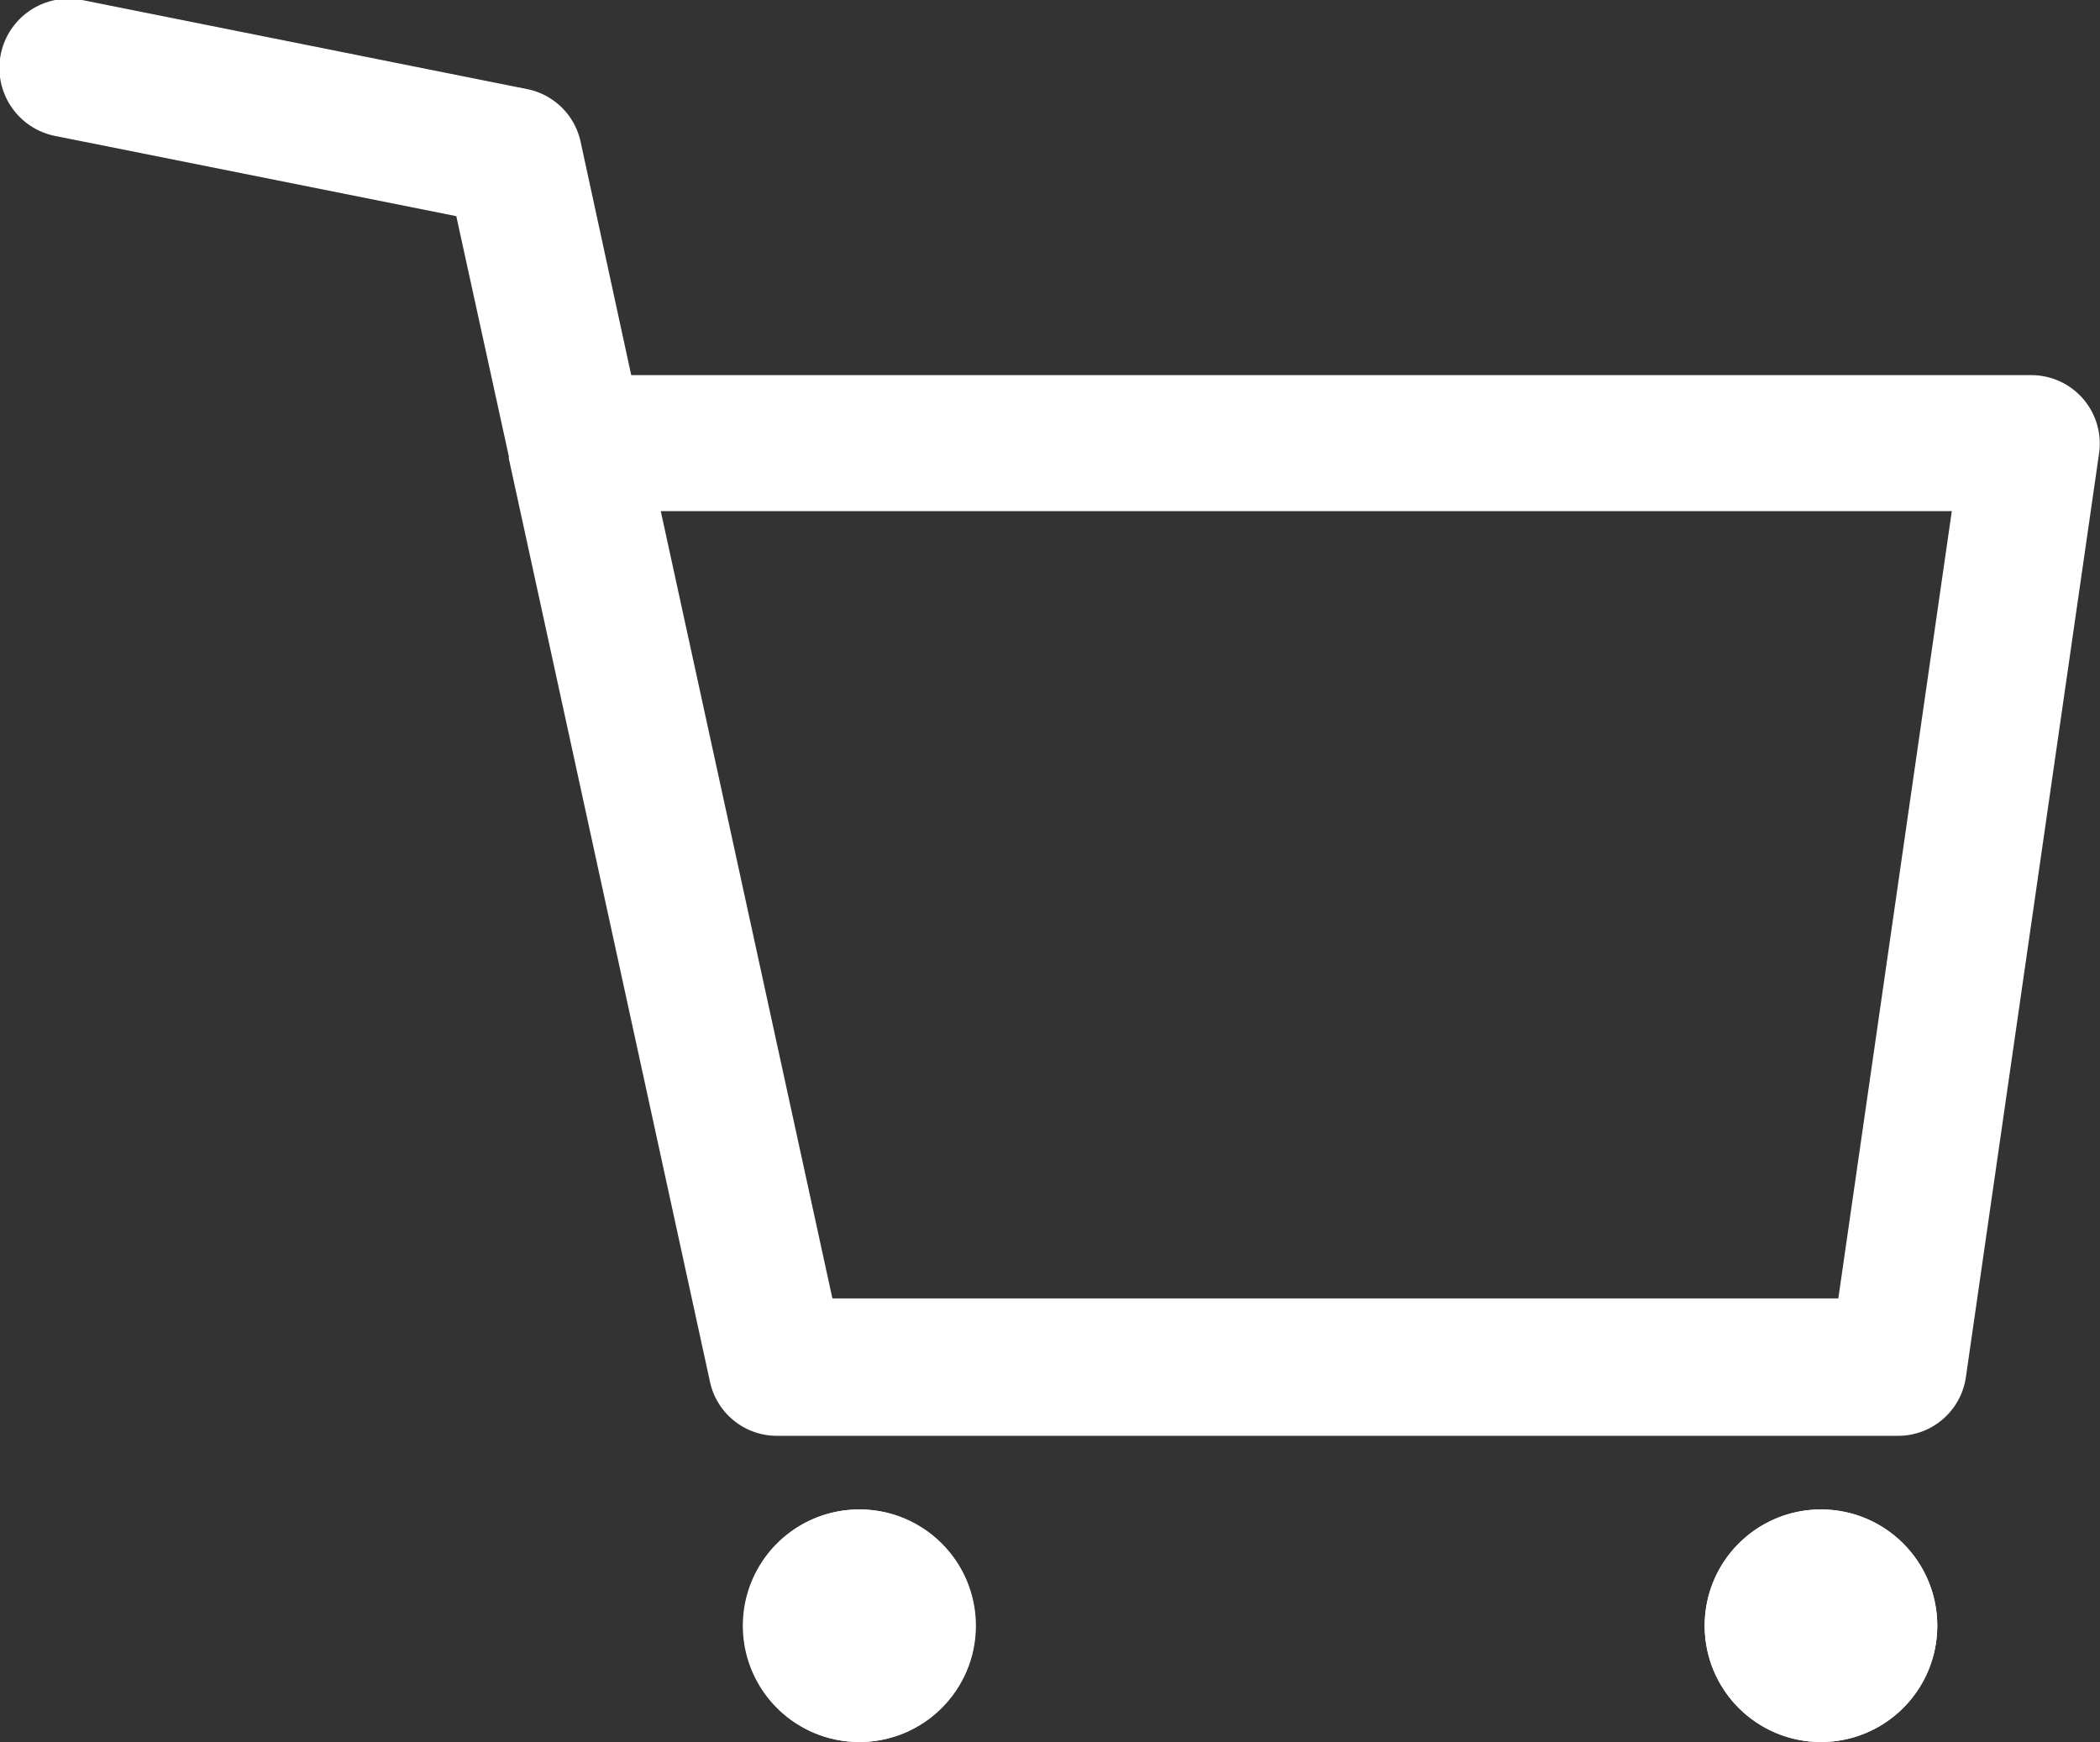 <svg xmlns="http://www.w3.org/2000/svg" viewBox="0 0 44.78 37.15"><rect x="0" y="0" width="44.78" height="37.15" fill="#333333" stroke="none"/><defs><style>.cls-1{fill:#fff;}</style></defs><title>cart</title><g id="Layer_2" data-name="Layer 2"><g id="Layer_1-2" data-name="Layer 1"><path class="cls-1" d="M40.47,30.62H16.57a1.46,1.46,0,0,1-1.43-1.15L10.85,9.78V9.73L9.73,4.61,1.18,2.9A1.46,1.46,0,0,1,1.75,0l9.49,1.9a1.46,1.46,0,0,1,1.14,1.12L13.46,8H43.31a1.46,1.46,0,0,1,1.45,1.67L41.92,29.37A1.46,1.46,0,0,1,40.47,30.62ZM17.75,27.69H39.2l2.42-16.79H14.09Z"/><circle class="cls-1" cx="18.33" cy="34.67" r="2.48"/><path class="cls-1" d="M18.33,32.35A2.32,2.32,0,1,1,16,34.67a2.32,2.32,0,0,1,2.32-2.32m0-.16a2.48,2.48,0,1,0,2.48,2.48,2.48,2.48,0,0,0-2.48-2.48Z"/><circle class="cls-1" cx="38.83" cy="34.67" r="2.48"/><path class="cls-1" d="M38.83,32.35a2.32,2.32,0,1,1-2.32,2.32,2.32,2.32,0,0,1,2.32-2.32m0-.16a2.48,2.48,0,1,0,2.48,2.48,2.48,2.48,0,0,0-2.48-2.48Z"/></g></g></svg>